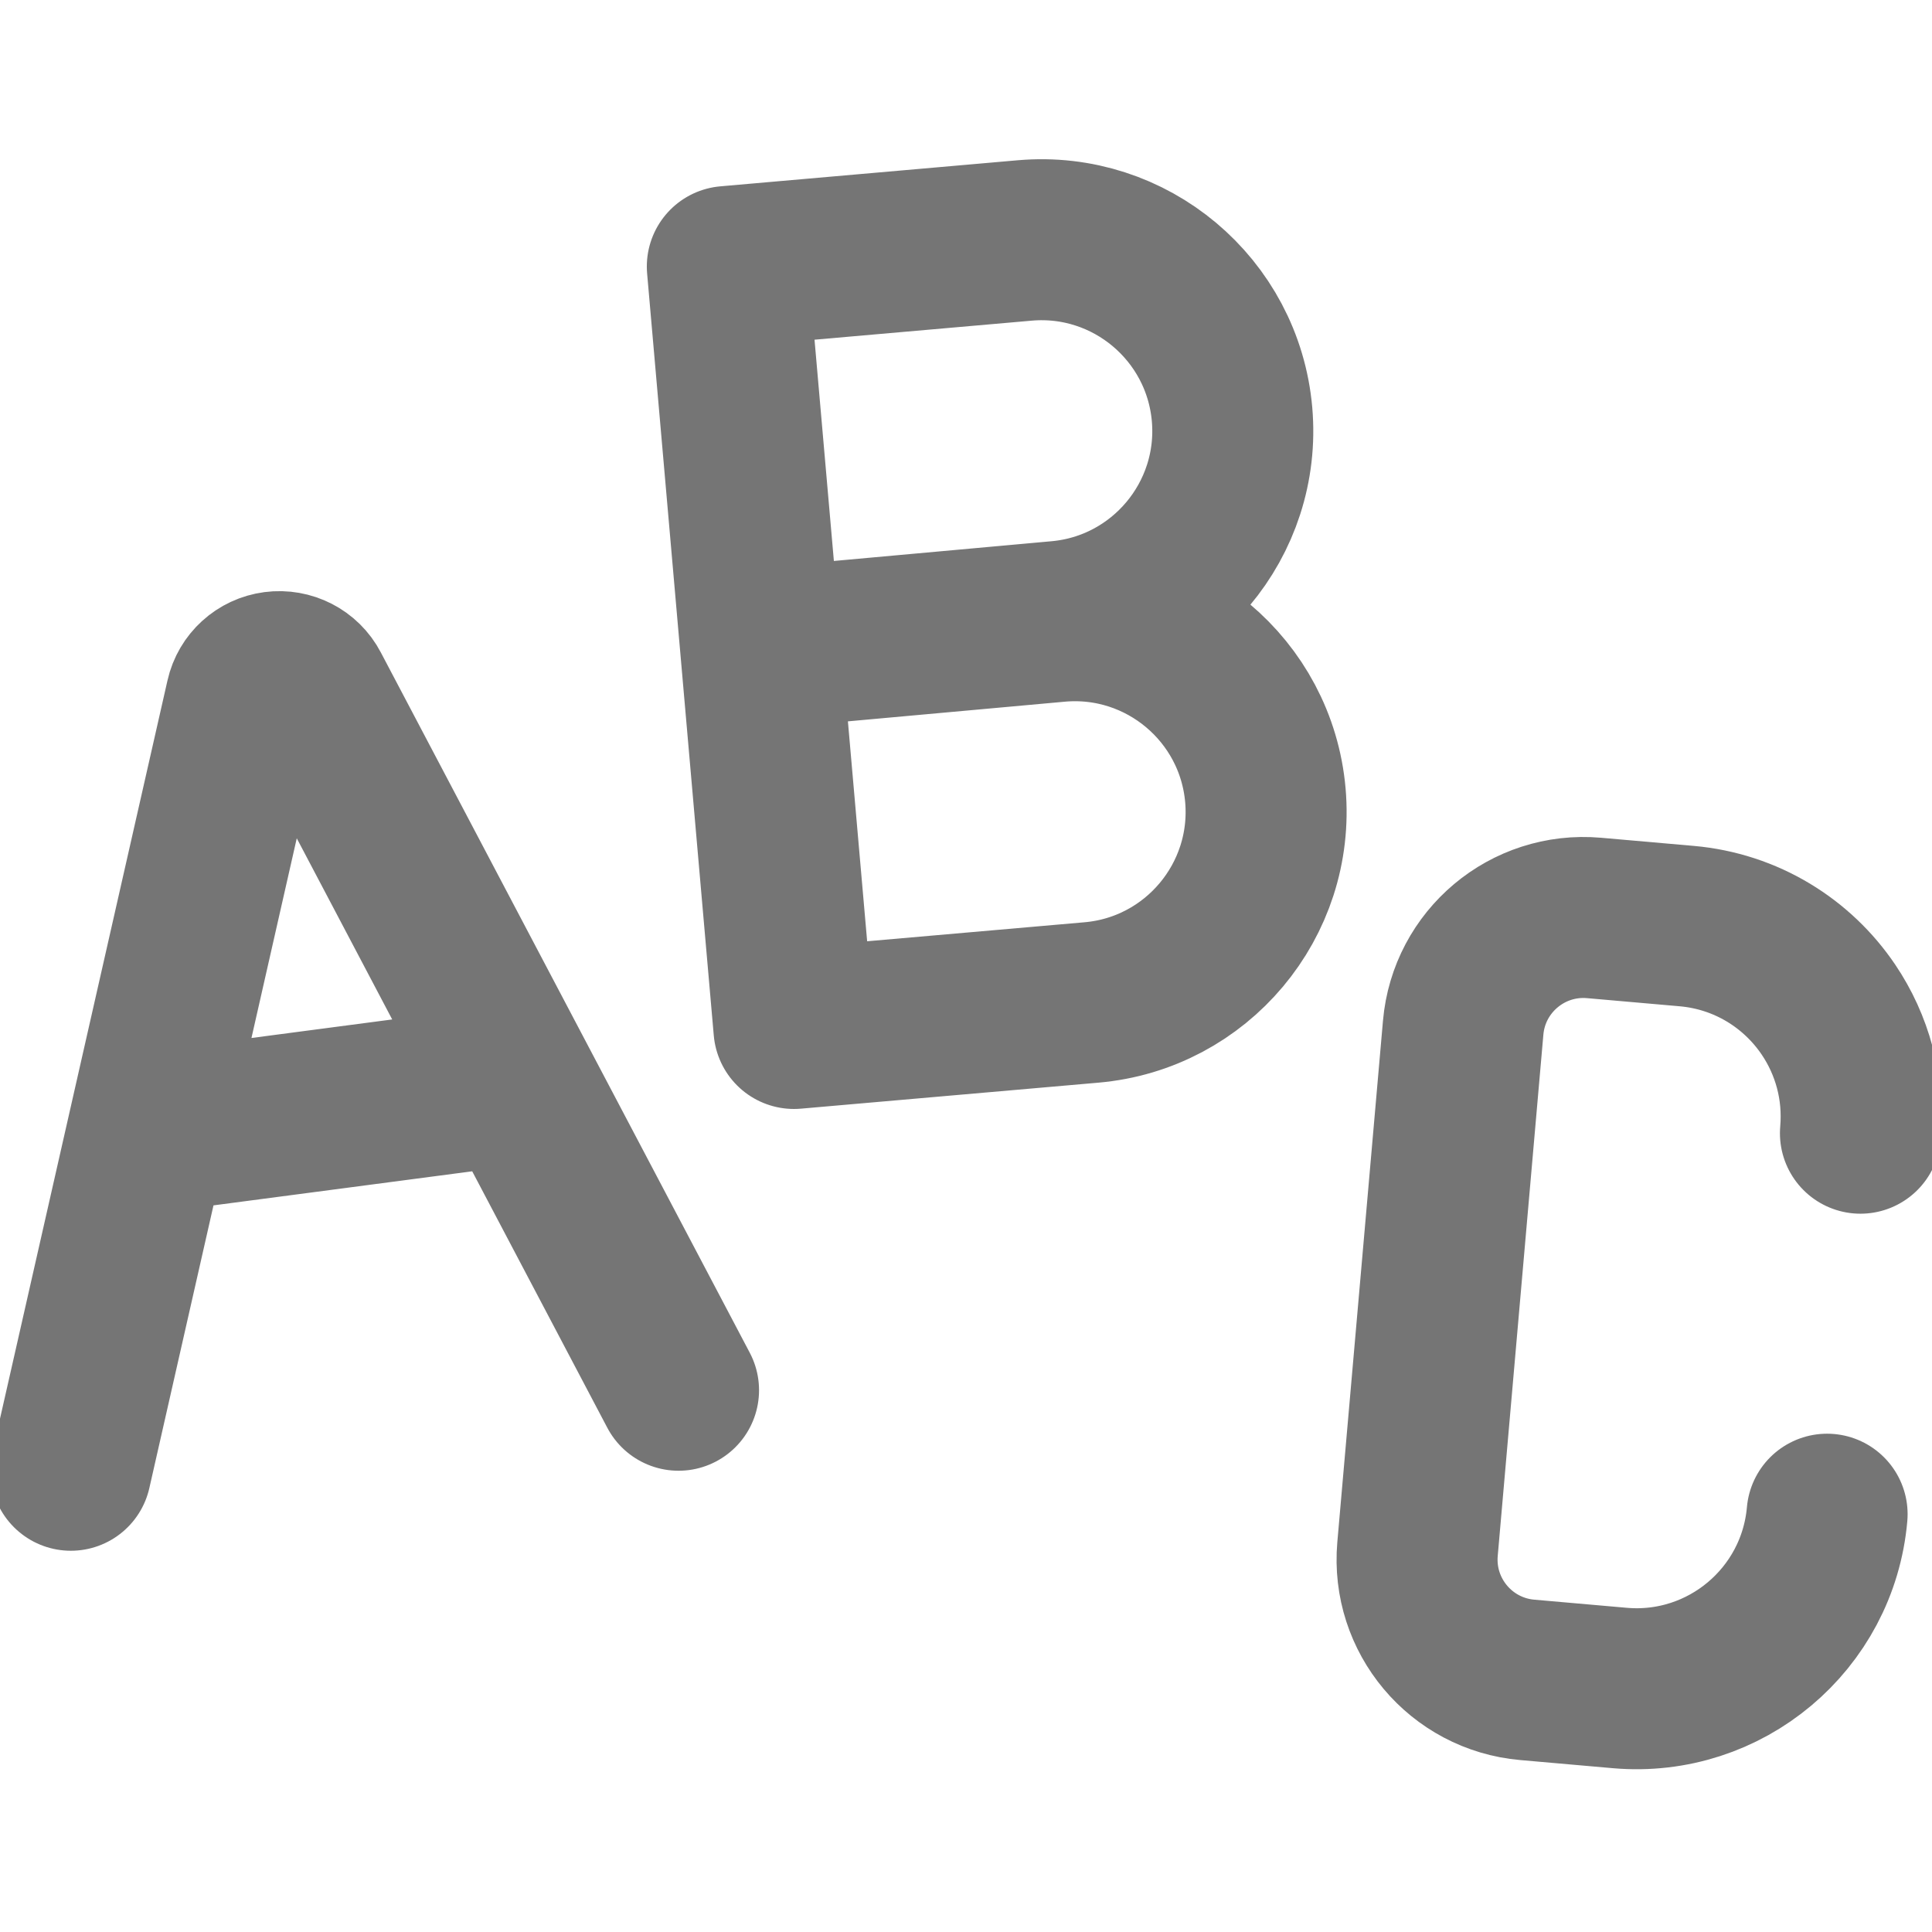 <svg xmlns="http://www.w3.org/2000/svg" fill-rule="evenodd" stroke-linecap="round" stroke-linejoin="round" stroke-miterlimit="1.5" clip-rule="evenodd" viewBox="0 0 24 24">
  <path 
  fill="none"
  stroke="#757575"
  stroke-width="2" 
  d="M.88 18.264s1.552-6.845 2.176-9.591c.039-.173.182-.303.358-.326.176-.023.349.065.431.222
  1.313 2.491 4.584 8.701 4.584 8.701m-6.598-3.197l4.595-.605M12.731 2.987c1.306-.114 2.459.853 
  2.574 2.16.114 1.306-.854 2.459-2.16 2.573 1.306-.114 2.459.853 2.574 2.159.114 1.307-.854
  2.46-2.16 2.574l-3.696.323-.828-9.465 3.696-.324zM9.45 8.055l3.695-.335M22.697 18.81c-.115 
  1.306-1.267 2.273-2.574 2.159 0
  0-.551-.048-1.15-.101-.825-.072-1.436-.799-1.364-1.625.155-1.771.412-4.705.567-6.476.072-.826.8-1.436
  1.625-1.364.599.052 1.15.101 1.15.101.743.065 1.376.465 1.763 
  1.038.294.436.446.971.397 1.535"/>
</svg>